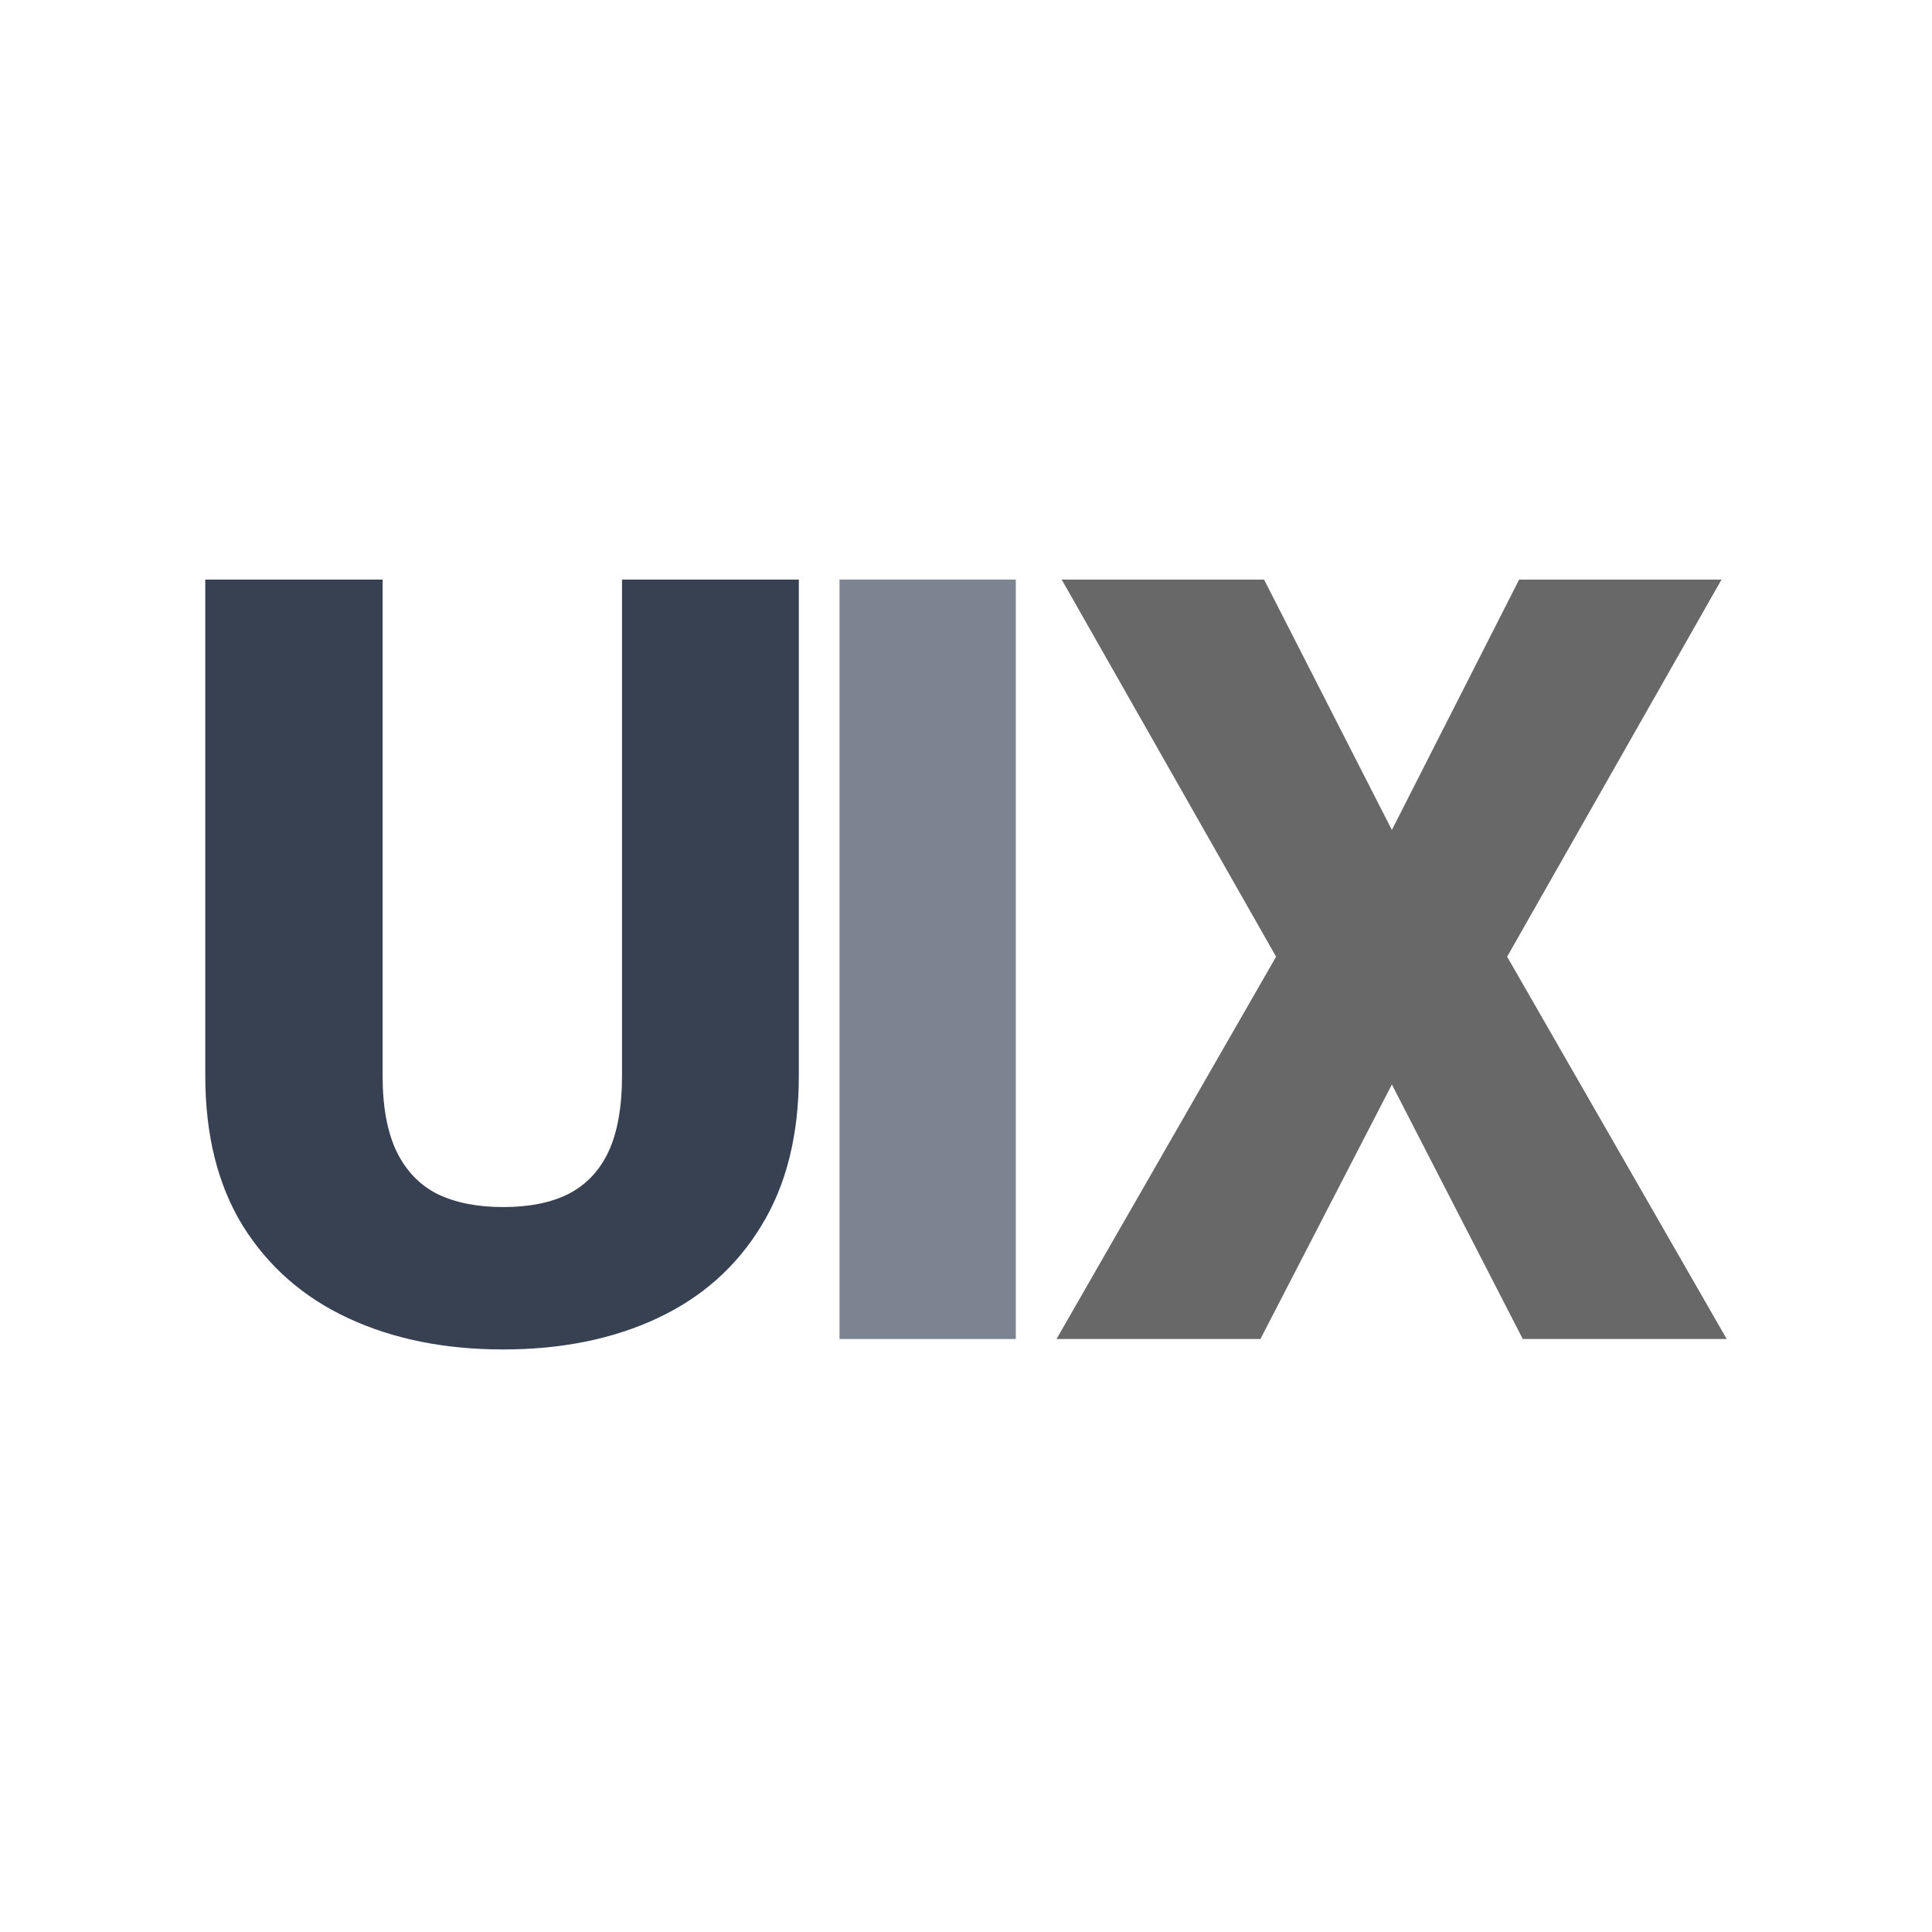 <svg xmlns="http://www.w3.org/2000/svg" width="220" height="220" viewBox="0 0 160 160" fill="none">
<path d="M115.269 68.734L125.808 48H142.568L124.815 79.23L143 110.892H126.111L115.269 89.813L104.384 110.892H87.494L105.68 79.23L87.926 48H104.686L115.269 68.734Z" fill="#686868"/>
<path d="M84.125 110.892H69.525V48H84.125V110.892Z" fill="#7c8491ff"/>
<path d="M66.156 48V89.079C66.156 94.003 65.119 98.15 63.046 101.519C61.001 104.888 58.136 107.436 54.45 109.164C50.764 110.892 46.502 111.756 41.664 111.756C36.827 111.756 32.55 110.892 28.835 109.164C25.121 107.436 22.212 104.888 20.11 101.519C18.037 98.15 17 94.003 17 89.079V48H31.686V89.079C31.686 91.67 32.075 93.772 32.853 95.385C33.63 96.969 34.753 98.135 36.222 98.884C37.719 99.604 39.533 99.964 41.664 99.964C43.824 99.964 45.624 99.604 47.064 98.884C48.532 98.135 49.641 96.969 50.39 95.385C51.139 93.772 51.513 91.67 51.513 89.079V48H66.156Z" fill="#374151"/>
</svg>